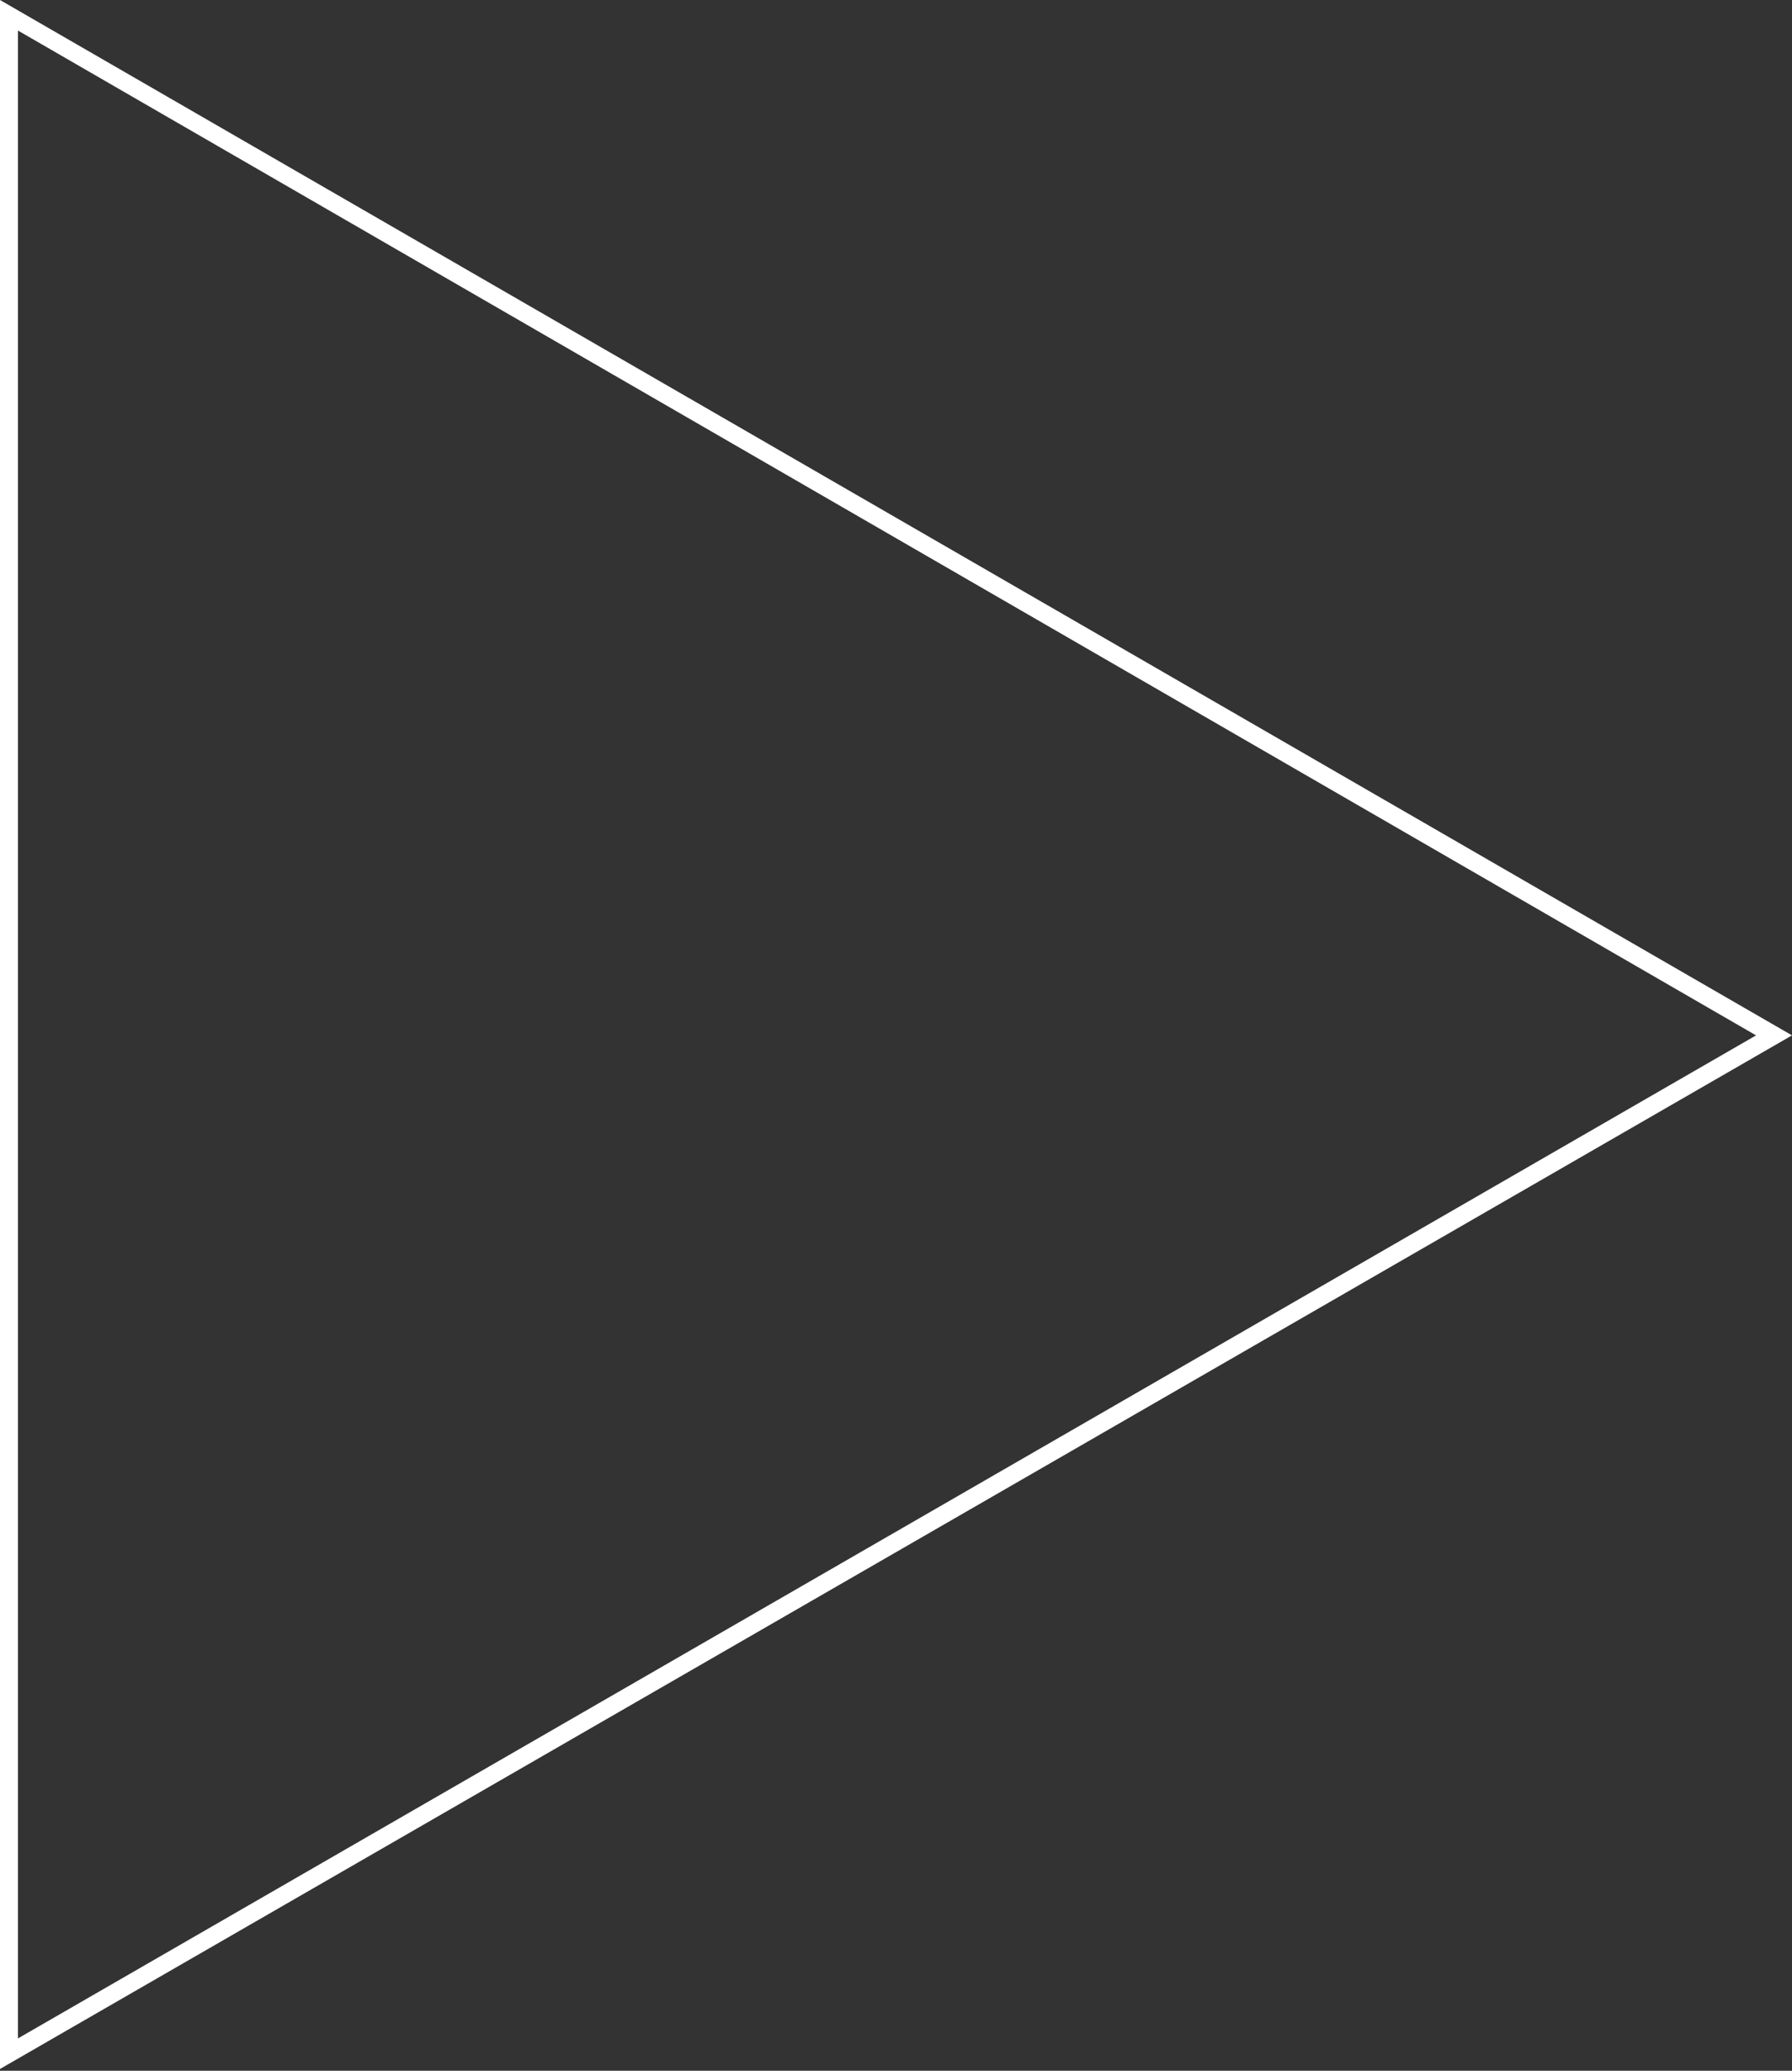 <?xml version="1.0" encoding="utf-8"?>
<!-- Generator: Adobe Illustrator 22.1.0, SVG Export Plug-In . SVG Version: 6.00 Build 0)  -->
<svg version="1.1" id="Layer_1" xmlns="http://www.w3.org/2000/svg" xmlns:xlink="http://www.w3.org/1999/xlink" x="0px" y="0px"
	 viewBox="0 0 99.7 115.2" style="enable-background:new 0 0 99.7 115.2;" xml:space="preserve">
<rect x="0" y="0" width="99.7" height="115.2" fill="#333333" stroke="none"/>
<style type="text/css">
	.st0{fill:#FFFFFF;}
</style>
<title>icon-play</title>
<g id="Слой_2">
	<g id="Livello_3">
		<g id="Play_Button">
			<path class="st0" d="M0,115.1V0l99.7,57.6L0,115.1z M1,1.7v111.7l96.7-55.8L1,1.7z"/>
		</g>
	</g>
</g>
</svg>
